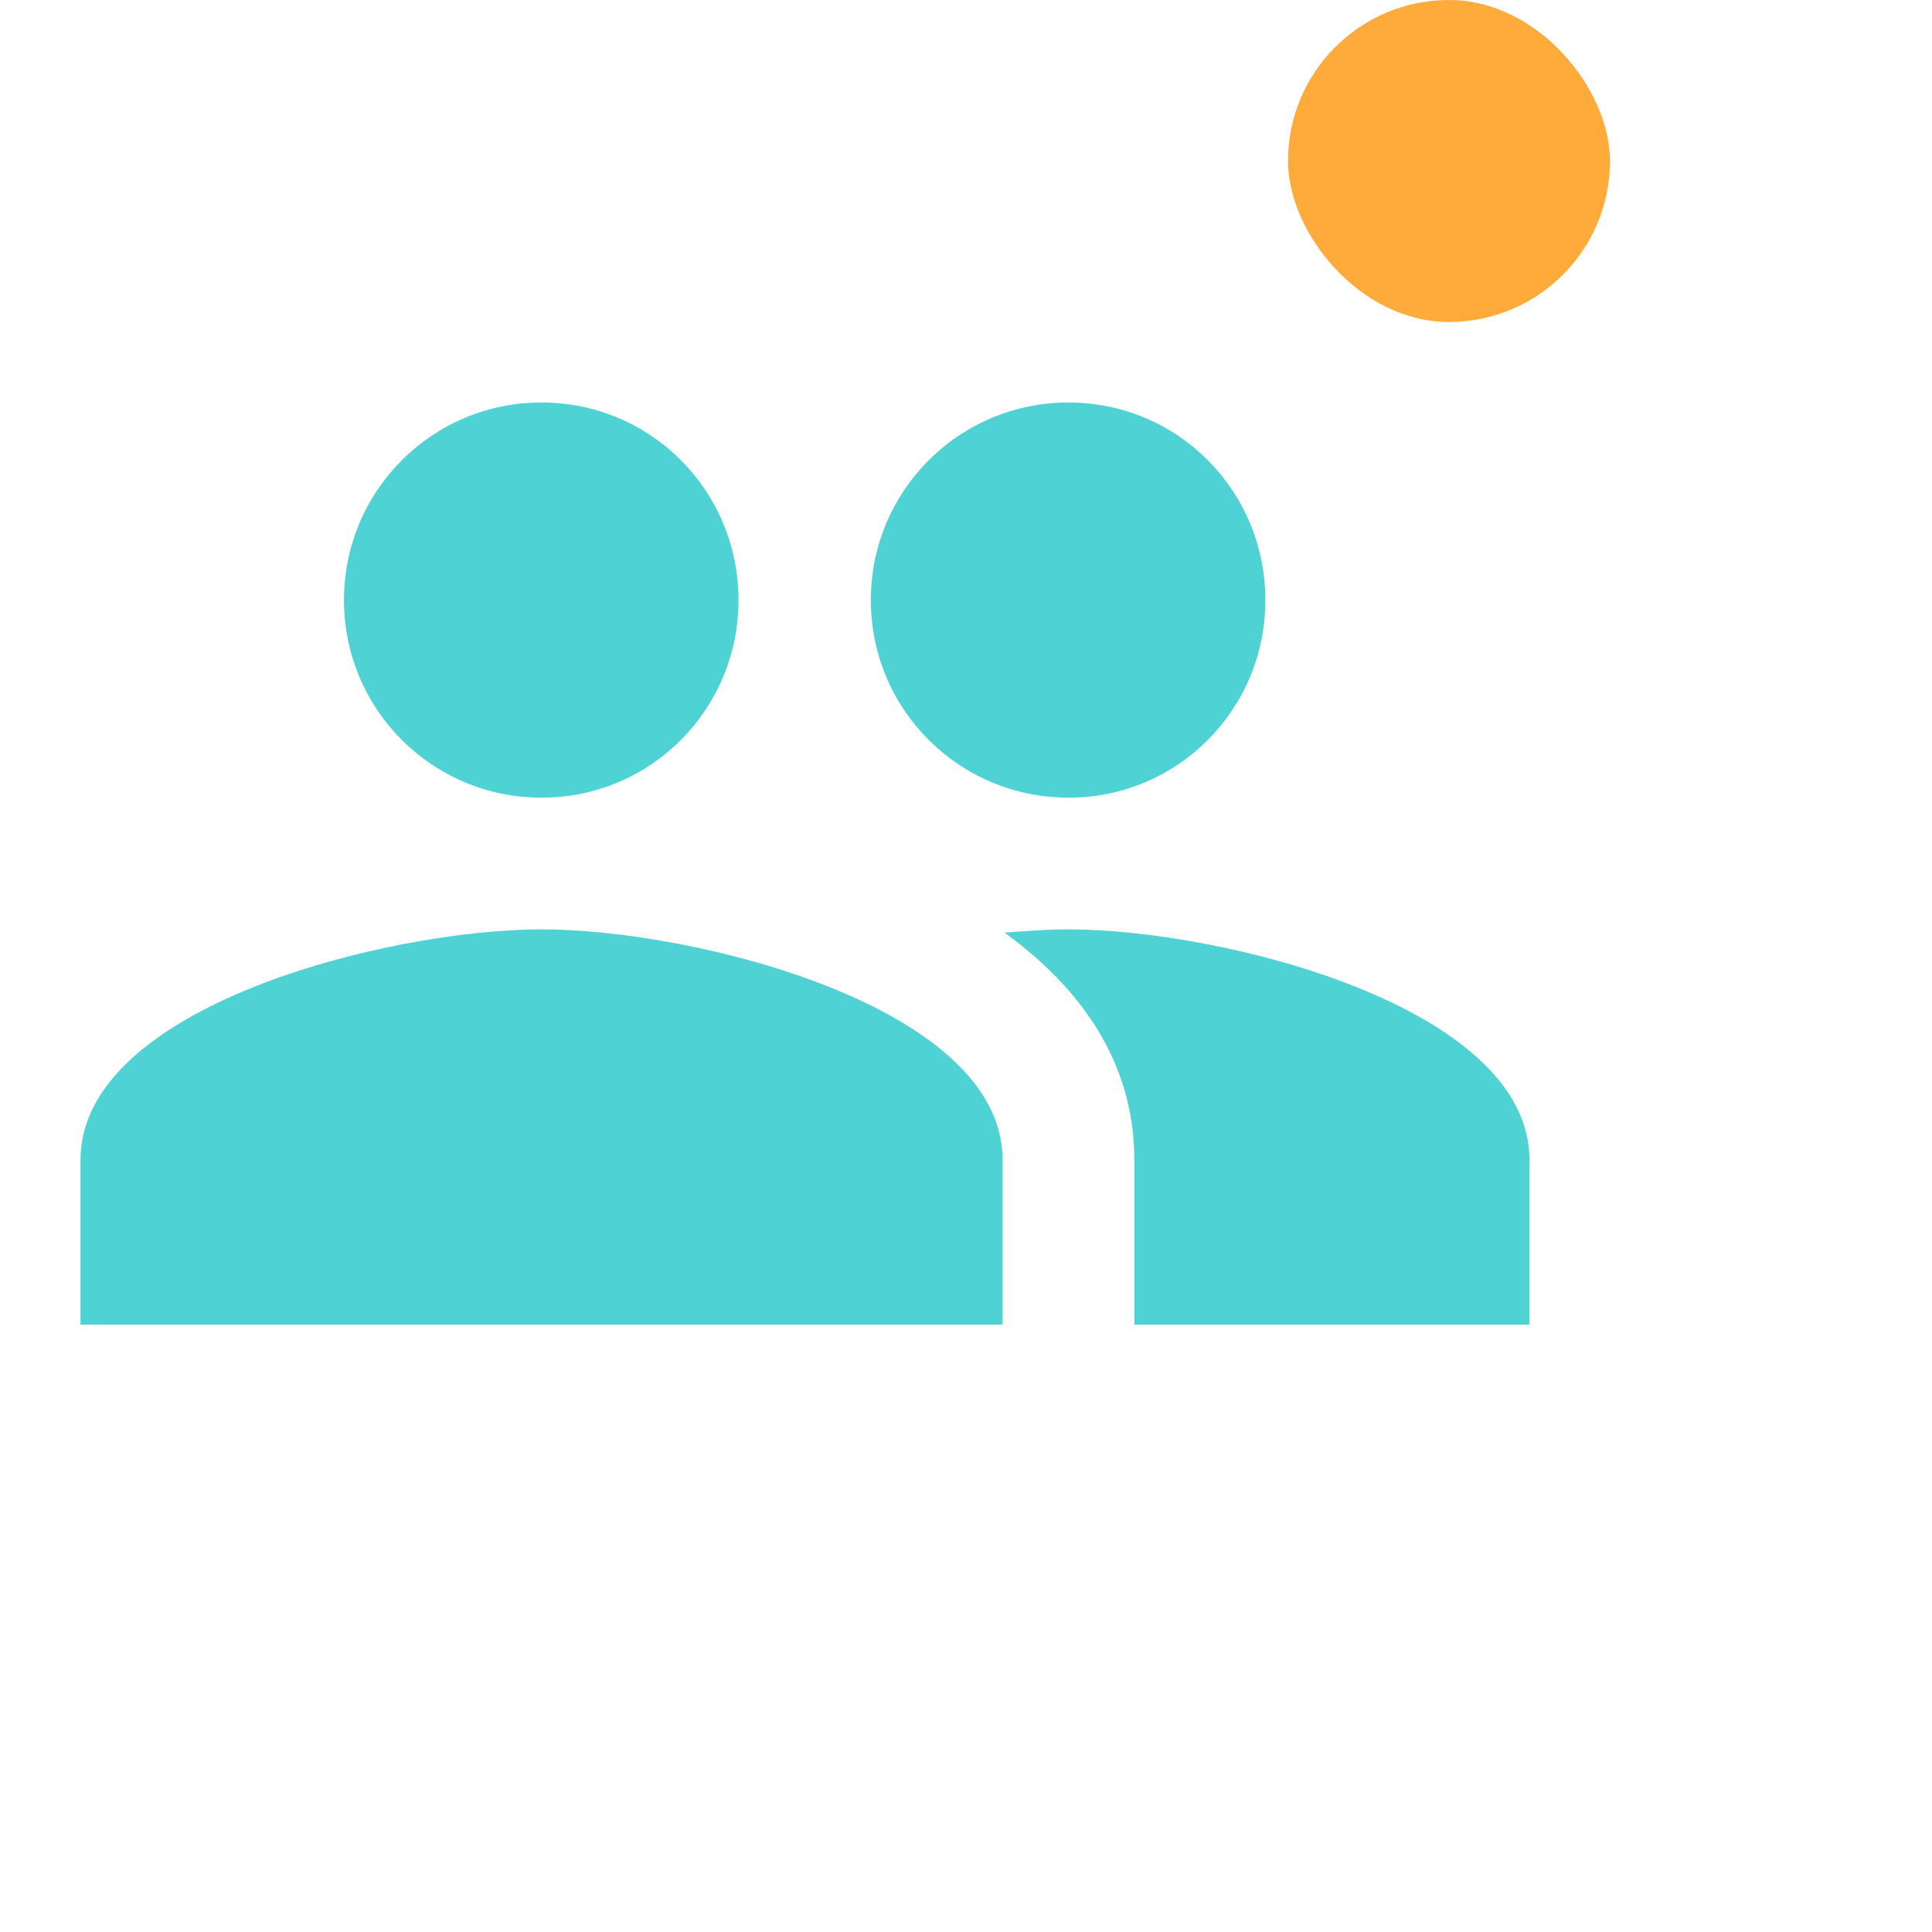 <?xml version="1.0" encoding="UTF-8" standalone="no"?>
<svg width="24px" height="24px" viewBox="0 0 24 24" version="1.1" xmlns="http://www.w3.org/2000/svg" xmlns:xlink="http://www.w3.org/1999/xlink">
    <!-- Generator: Sketch 39.1 (31720) - http://www.bohemiancoding.com/sketch -->
    <title>Slice 1</title>
    <desc>Created with Sketch.</desc>
    <defs></defs>
    <g id="Page-1" stroke="none" stroke-width="1" fill="none" fill-rule="evenodd">
        <polygon id="Shape" points="0 0 24 0 24 24 0 24"></polygon>
        <path d="M13.273,9.909 C14.631,9.909 15.719,8.813 15.719,7.455 C15.719,6.096 14.631,5 13.273,5 C11.915,5 10.818,6.096 10.818,7.455 C10.818,8.813 11.915,9.909 13.273,9.909 L13.273,9.909 Z M6.727,9.909 C8.085,9.909 9.174,8.813 9.174,7.455 C9.174,6.096 8.085,5 6.727,5 C5.369,5 4.273,6.096 4.273,7.455 C4.273,8.813 5.369,9.909 6.727,9.909 L6.727,9.909 Z M6.727,11.545 C4.821,11.545 1,12.503 1,14.409 L1,16.455 L12.455,16.455 L12.455,14.409 C12.455,12.503 8.634,11.545 6.727,11.545 L6.727,11.545 Z M13.273,11.545 C13.035,11.545 12.765,11.562 12.479,11.586 C13.428,12.274 14.091,13.198 14.091,14.409 L14.091,16.455 L19,16.455 L19,14.409 C19,12.503 15.179,11.545 13.273,11.545 L13.273,11.545 Z" id="Shape" fill="#4ED2D4"></path>
        <rect id="Rectangle-322" fill="#FFAB3B" x="16" y="0" width="4" height="4" rx="2"></rect>
    </g>
</svg>